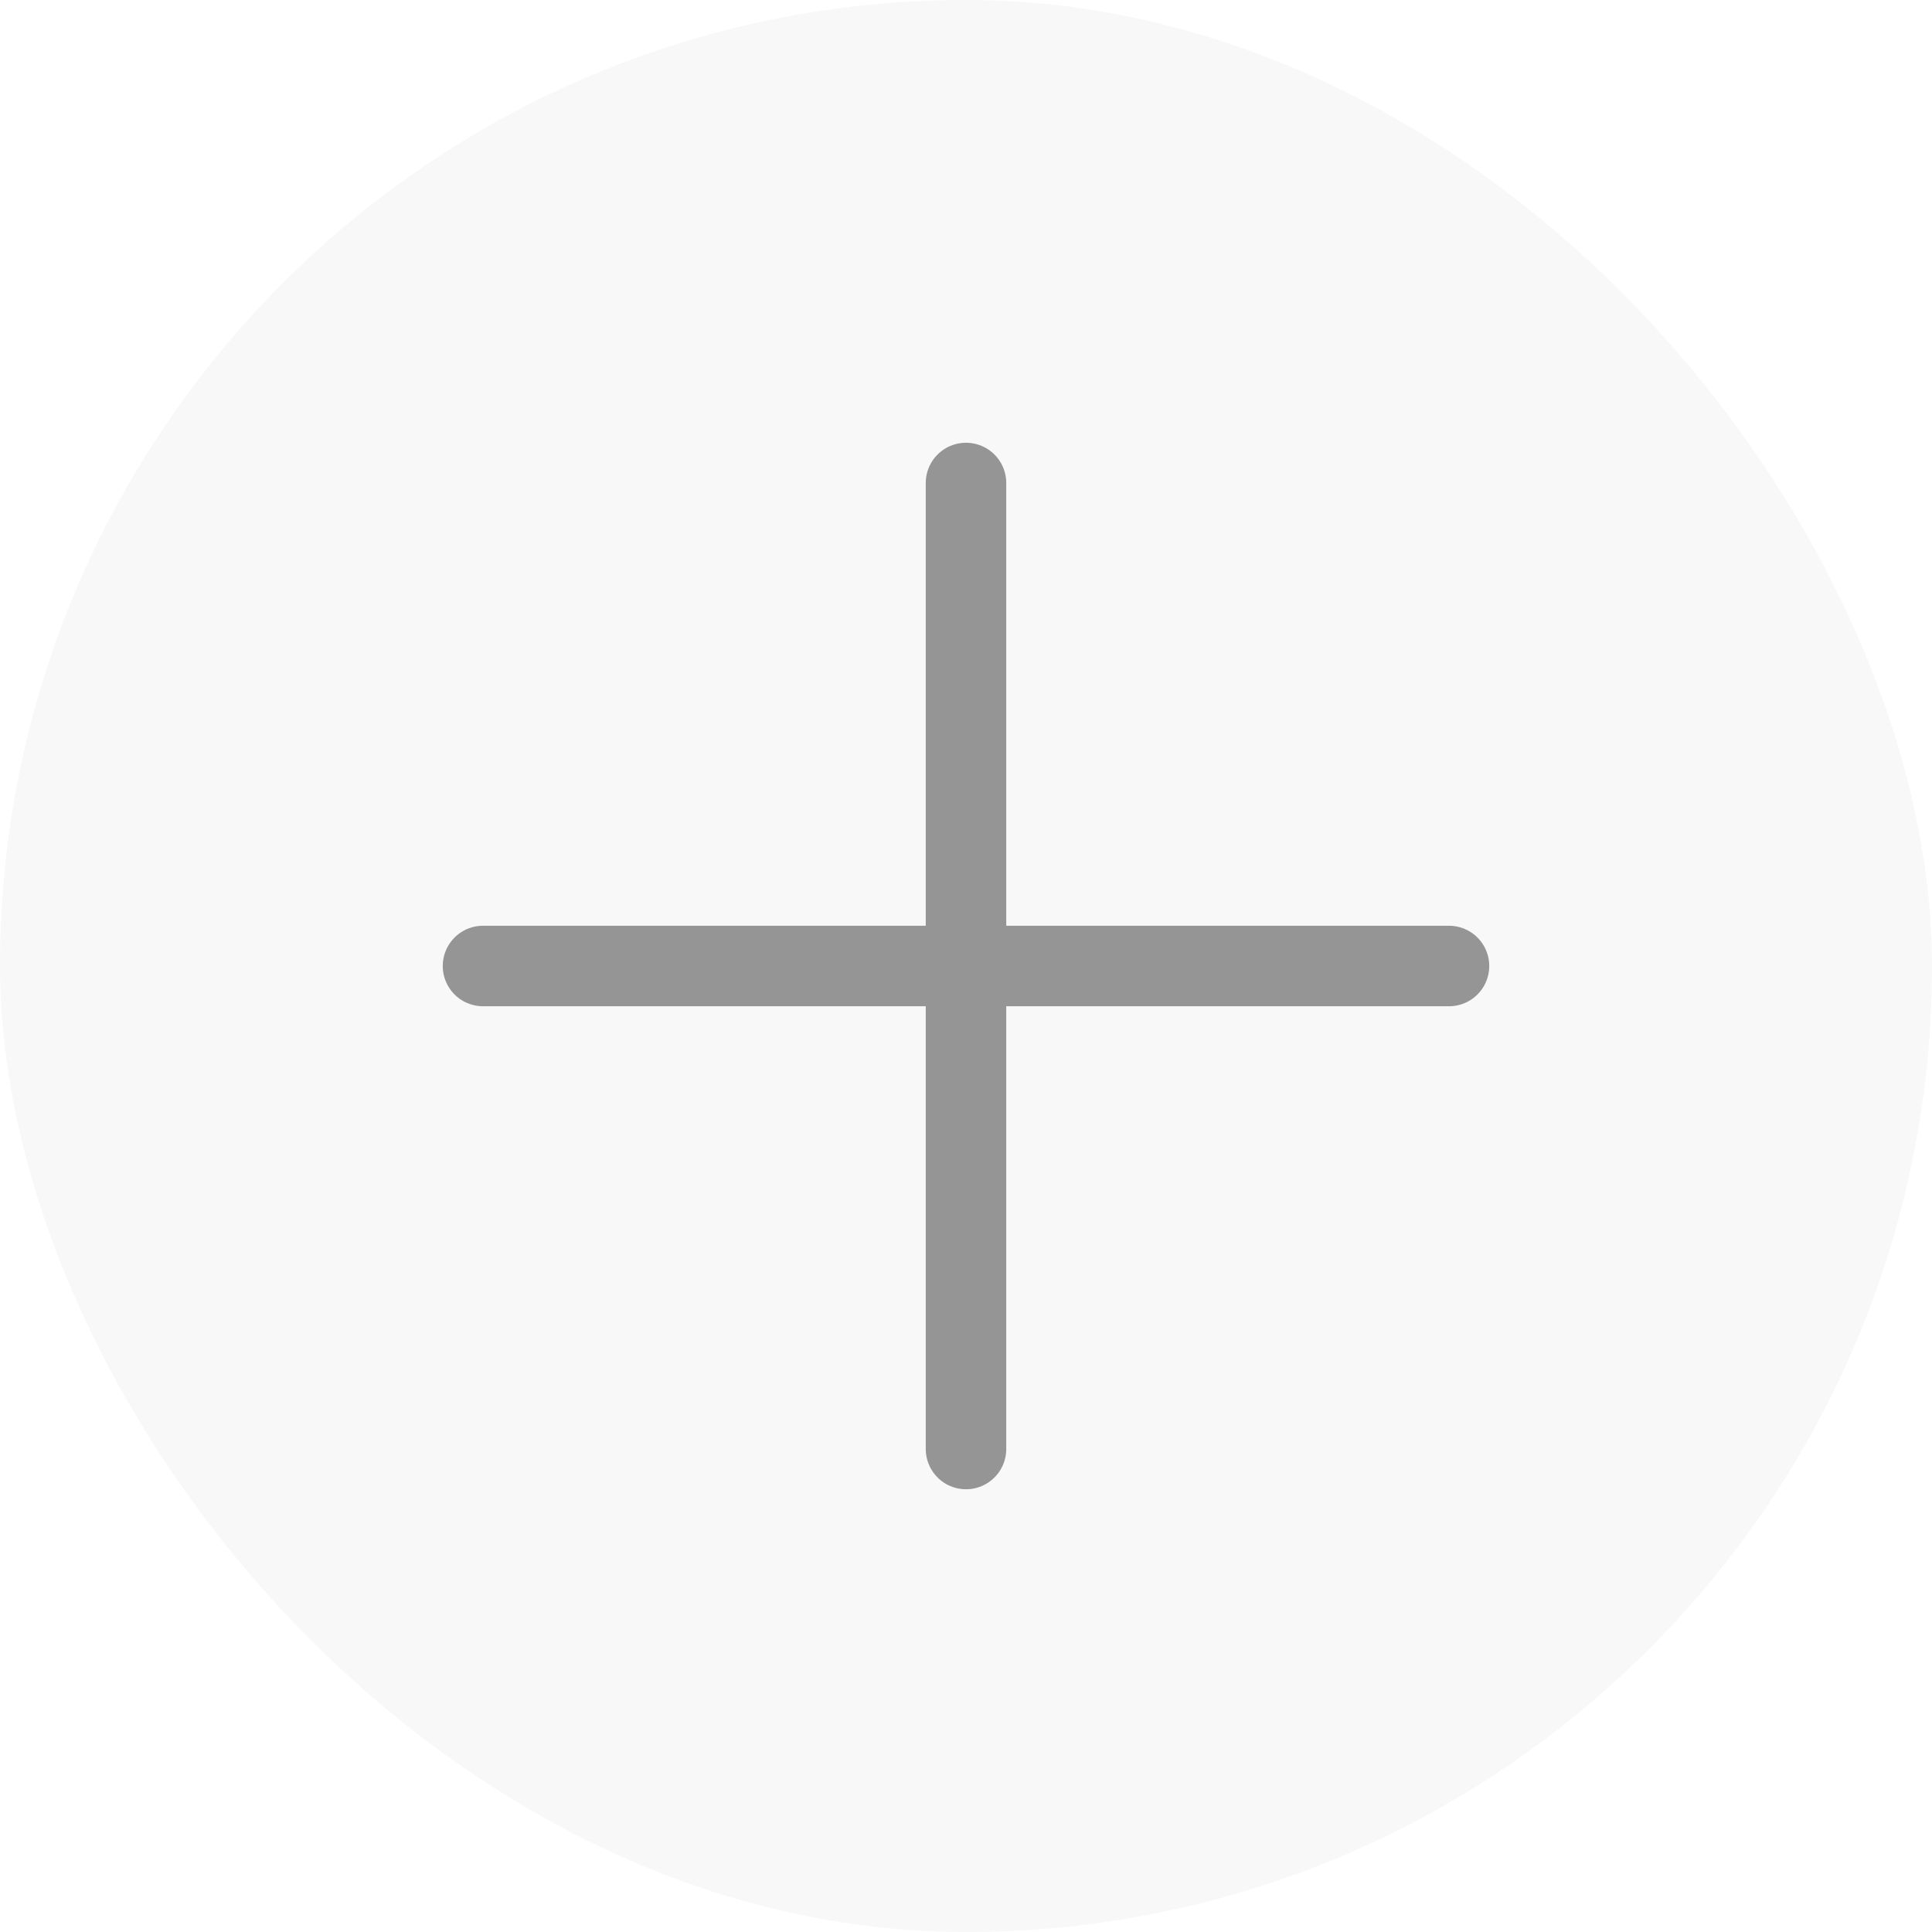<svg width="48" height="48" viewBox="0 0 48 48" fill="none" xmlns="http://www.w3.org/2000/svg">
<rect width="48" height="48" rx="24" fill="#010101" fill-opacity="0.03"/>
<path d="M12 24H36M24 12V36" stroke="#010101" stroke-opacity="0.4" stroke-width="2" stroke-linecap="round"/>
</svg>
